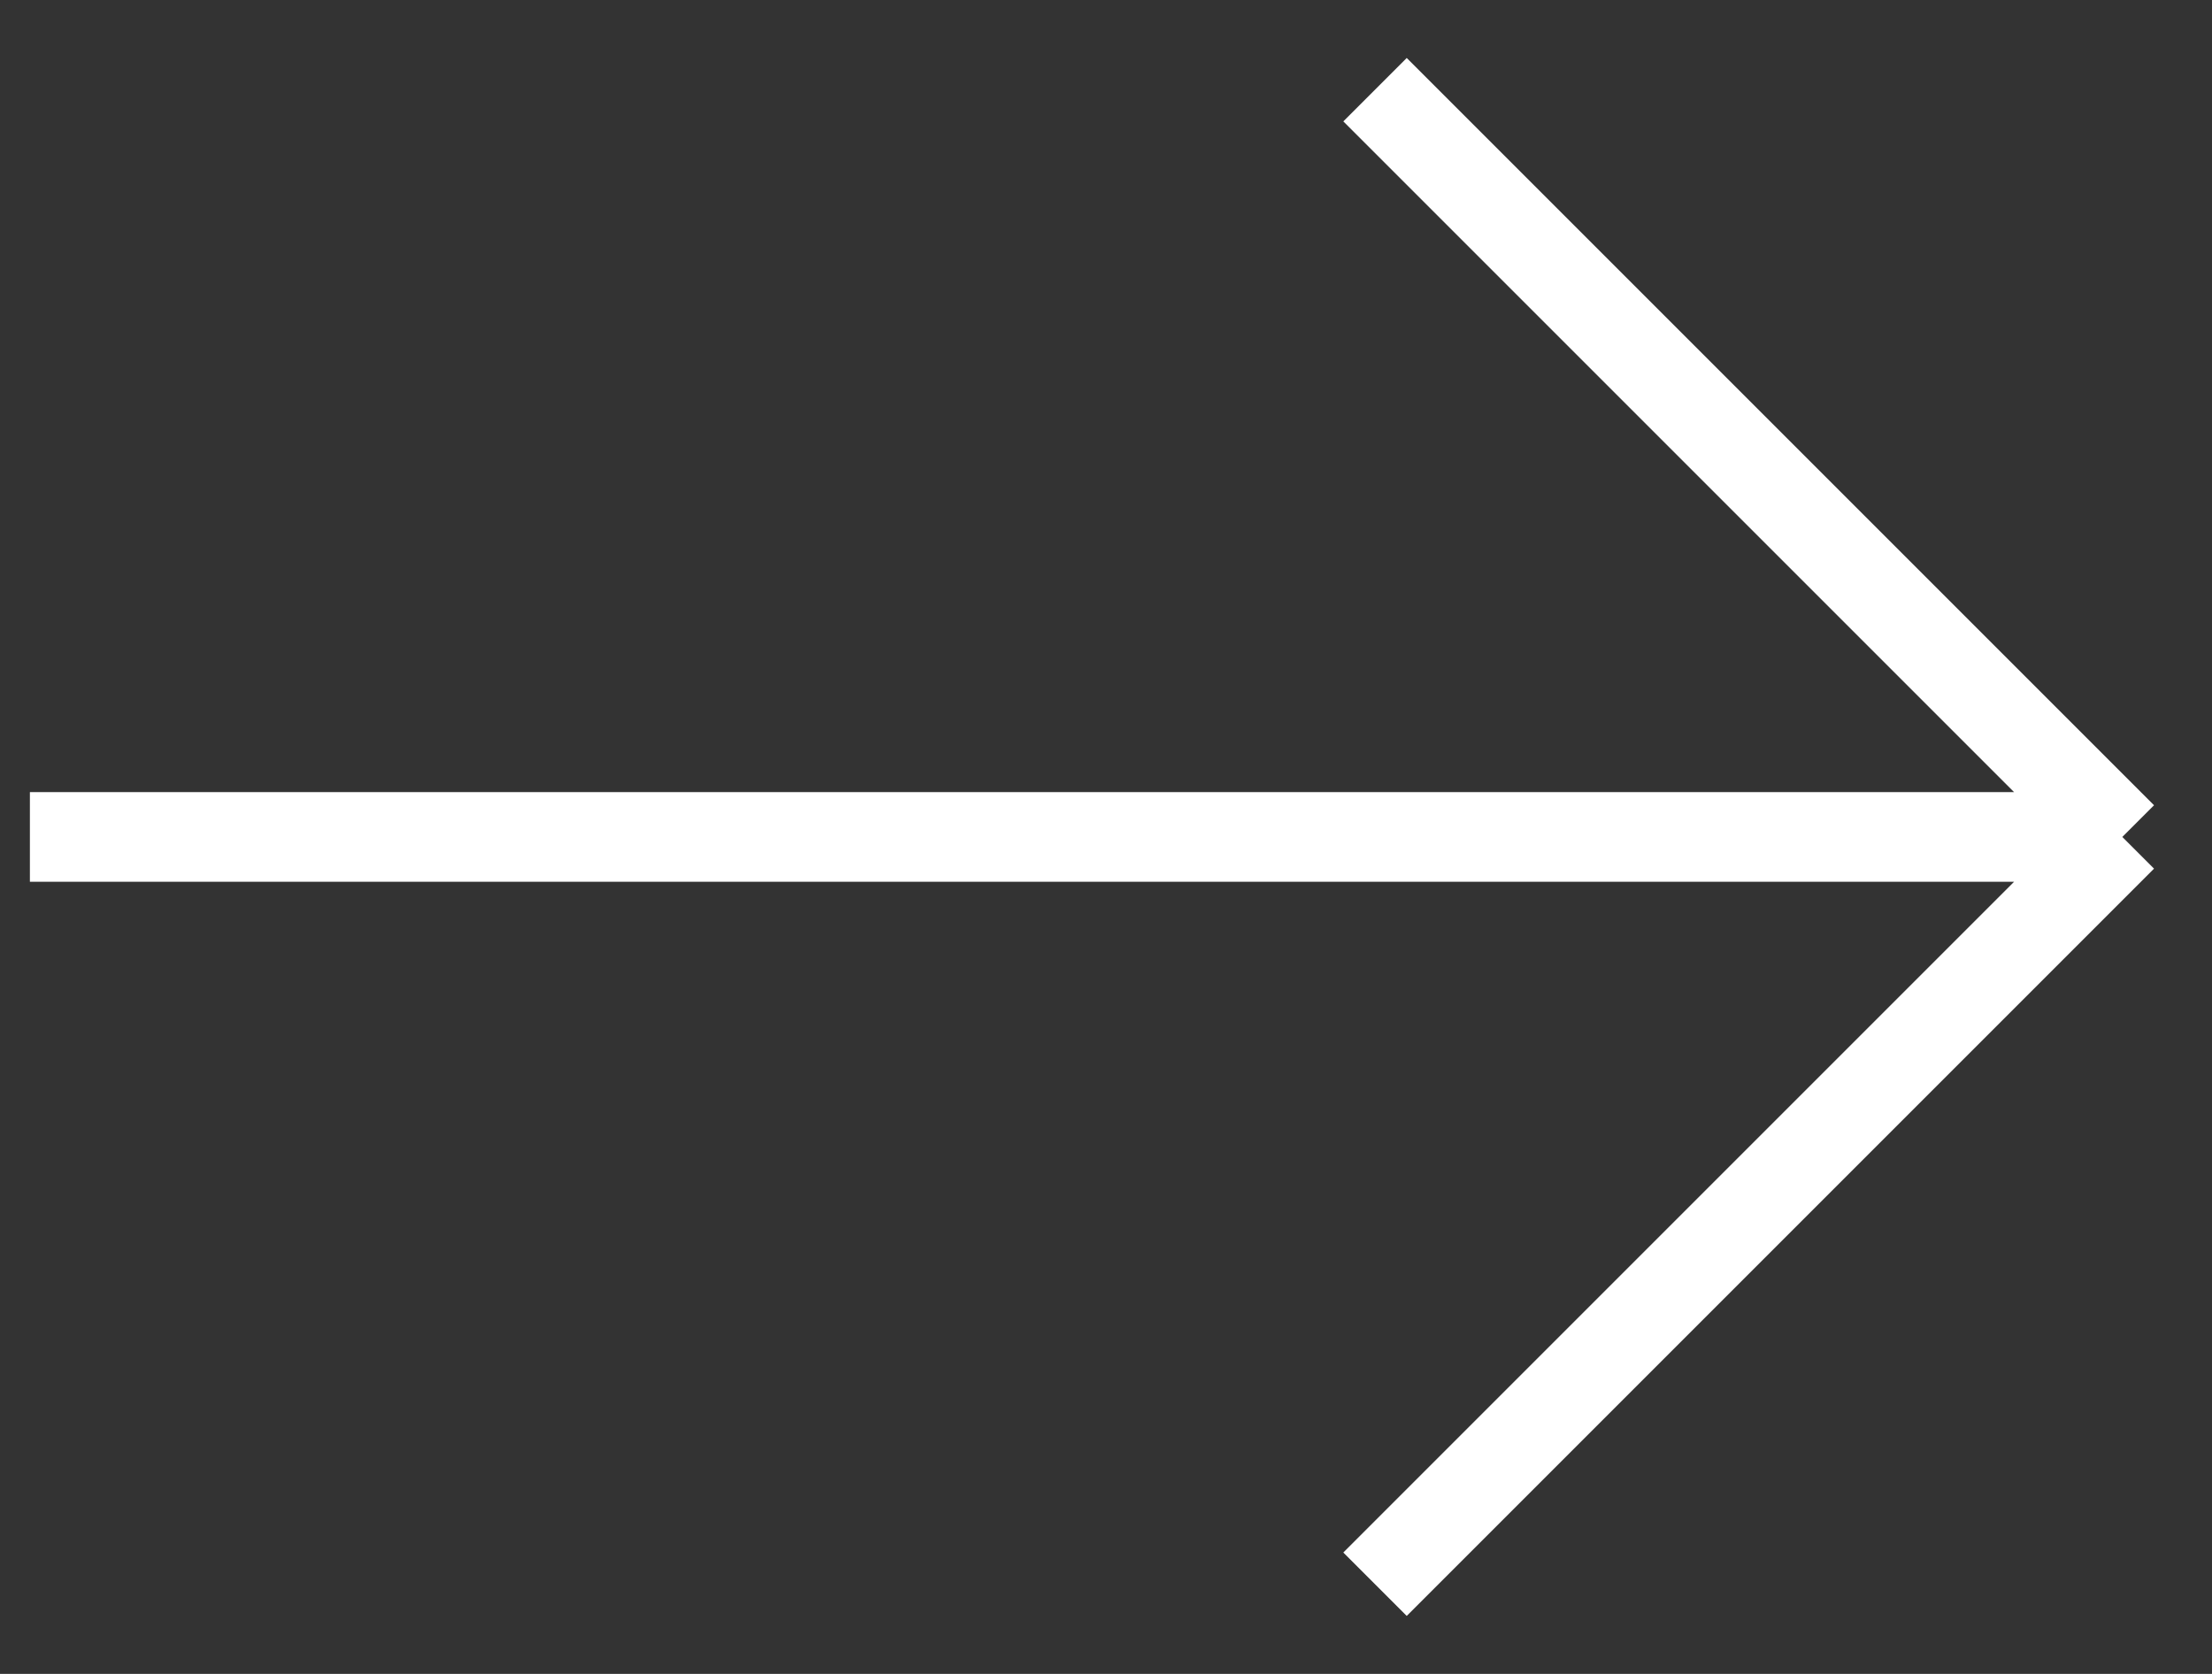 <svg width="37" height="28" viewBox="0 0 37 28" fill="none" xmlns="http://www.w3.org/2000/svg">
<rect x="0" y="0" width="37" height="28" fill="#333333" stroke="none"/>
<path d="M0.5 14H35.5M35.5 14L23 26.5M35.5 14L23 1.5" stroke="white" stroke-width="1.5"/>
</svg>
